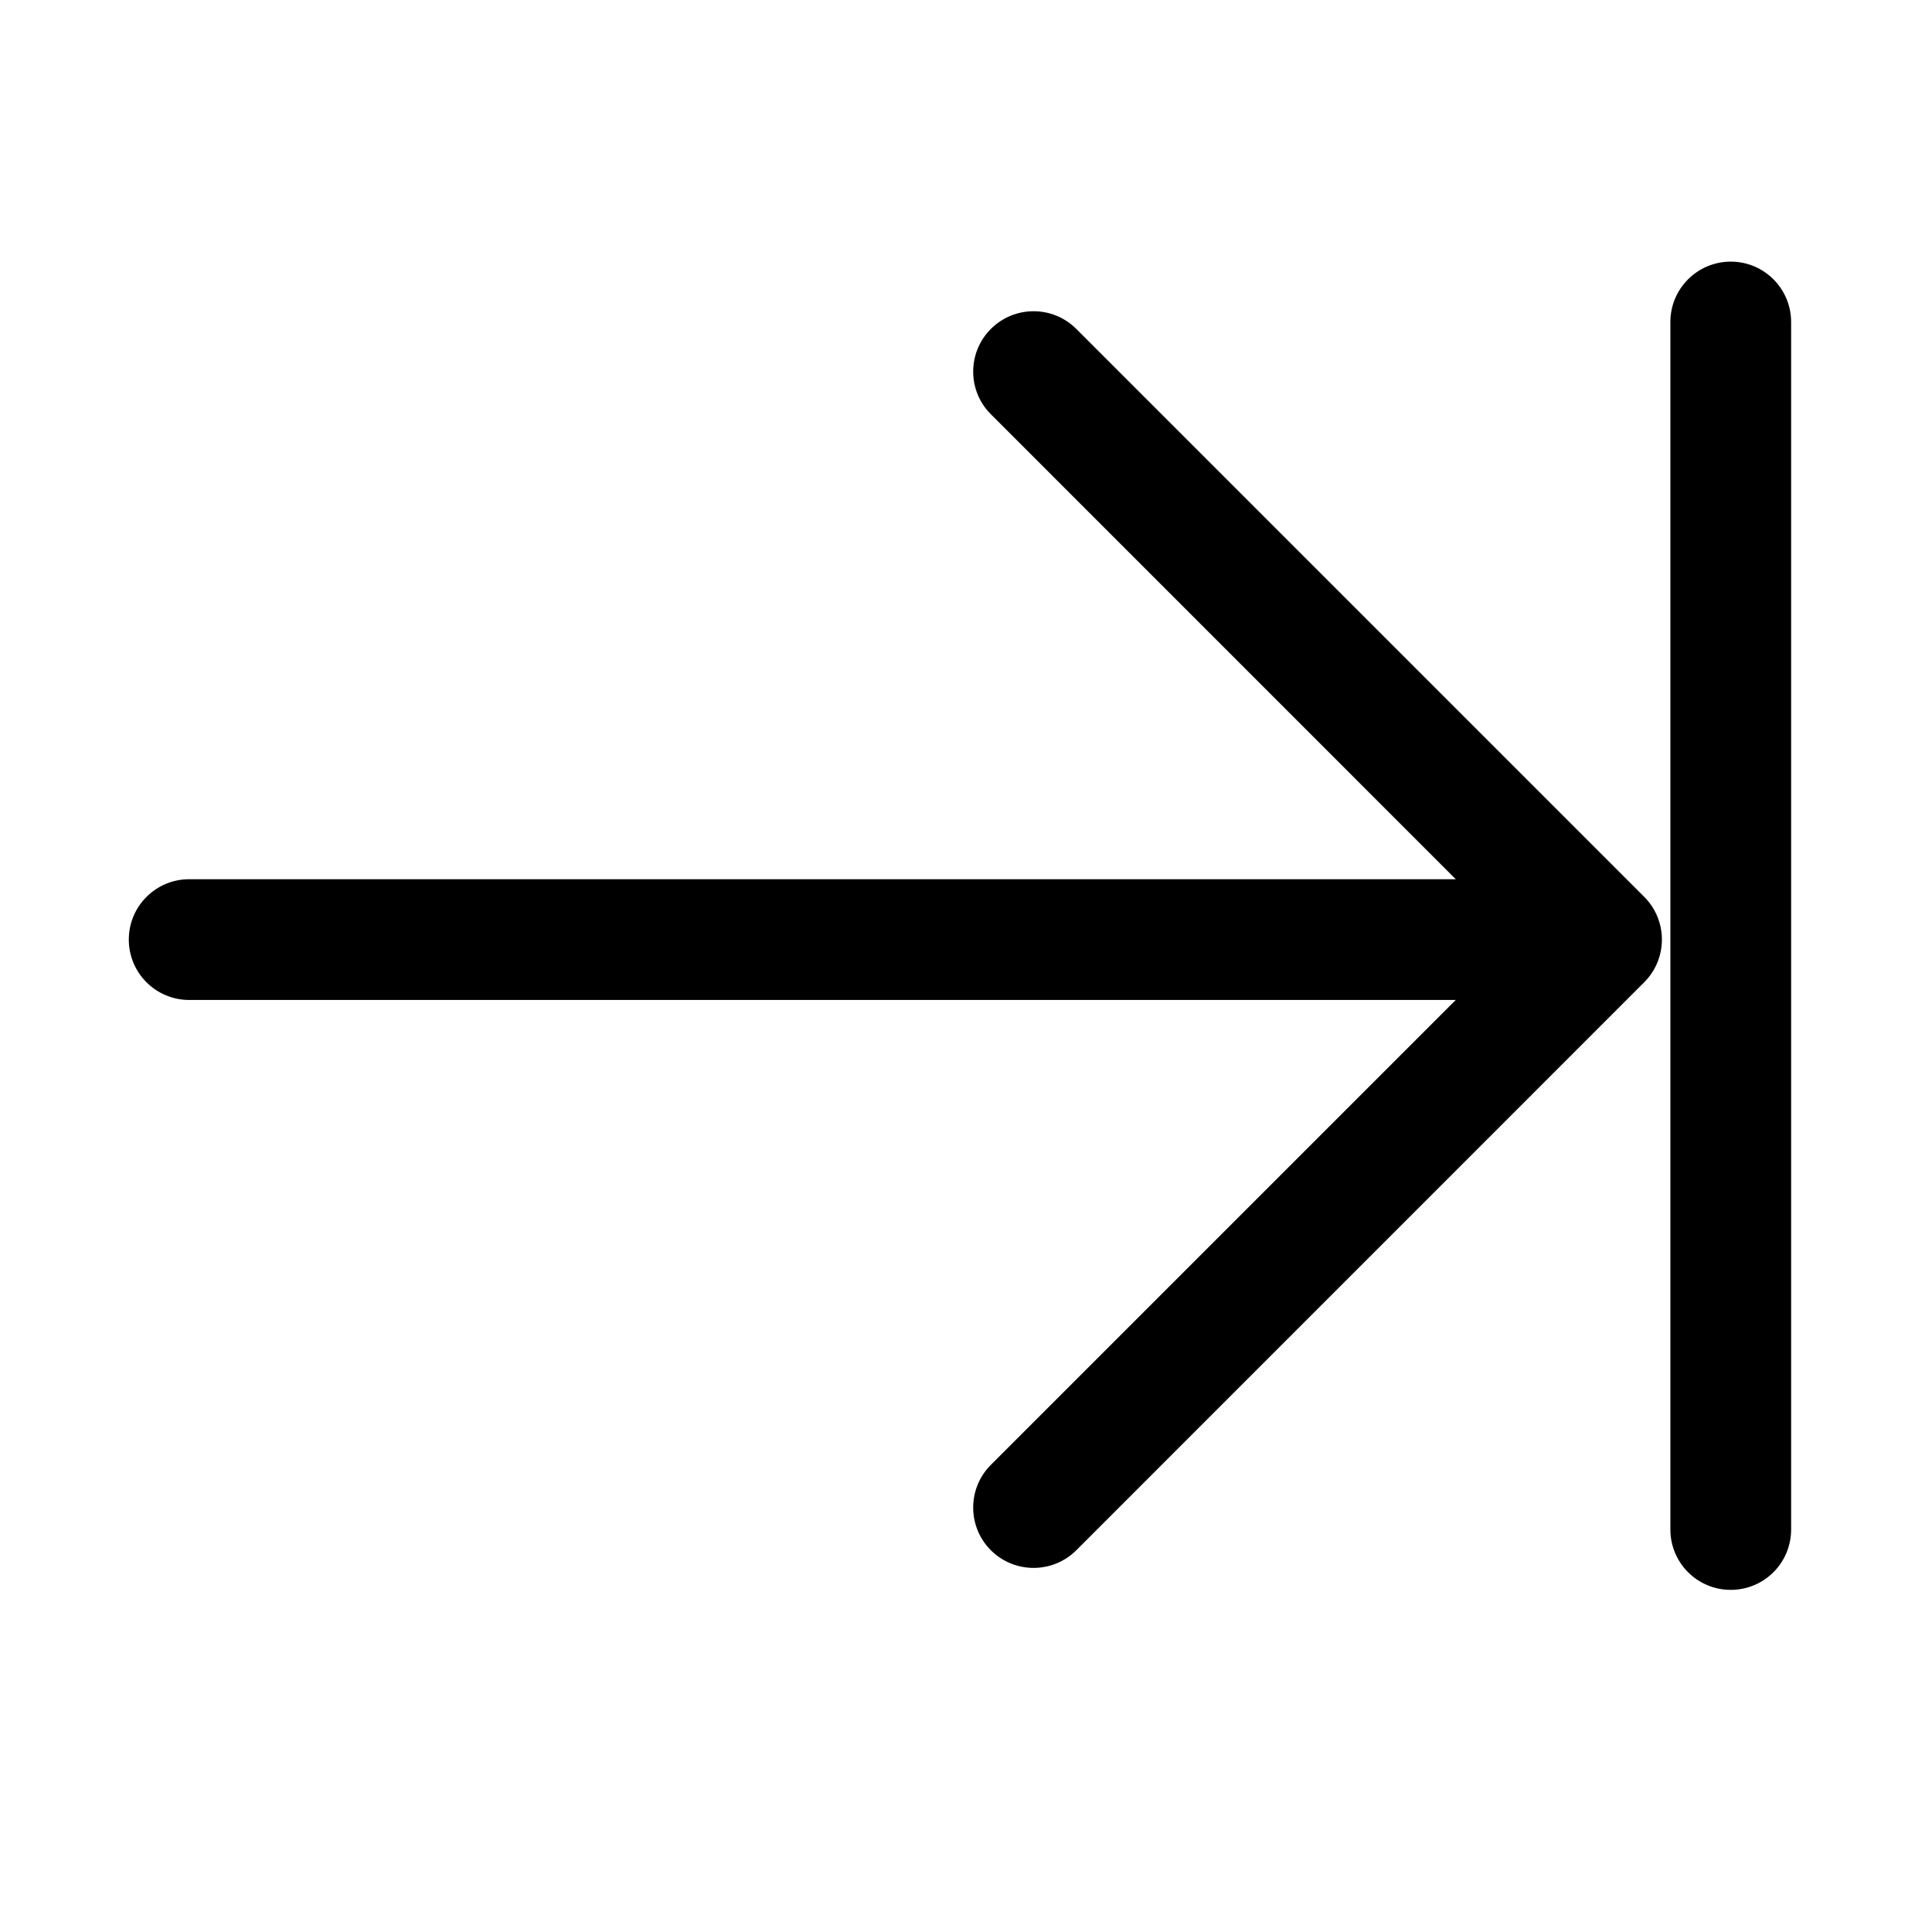 <svg width="24" height="24" viewBox="0 0 24 24" fill="none" xmlns="http://www.w3.org/2000/svg">
<path d="M20.75 4C20.75 3.586 21.086 3.25 21.5 3.25C21.914 3.25 22.25 3.586 22.25 4V19C22.25 19.415 21.914 19.75 21.5 19.75C21.086 19.75 20.75 19.415 20.75 19V4Z" fill="black"/>
<path d="M20.425 12.202C20.718 11.909 20.718 11.434 20.425 11.141L13.37 4.086C13.077 3.793 12.602 3.793 12.309 4.086C12.016 4.379 12.016 4.854 12.309 5.146L18.084 10.922H2.35C1.936 10.922 1.6 11.257 1.6 11.672C1.6 12.086 1.936 12.422 2.35 12.422H18.084L12.309 18.197C12.016 18.49 12.016 18.965 12.309 19.258C12.602 19.55 13.077 19.55 13.37 19.258L20.425 12.202Z" fill="black"/>
</svg>

